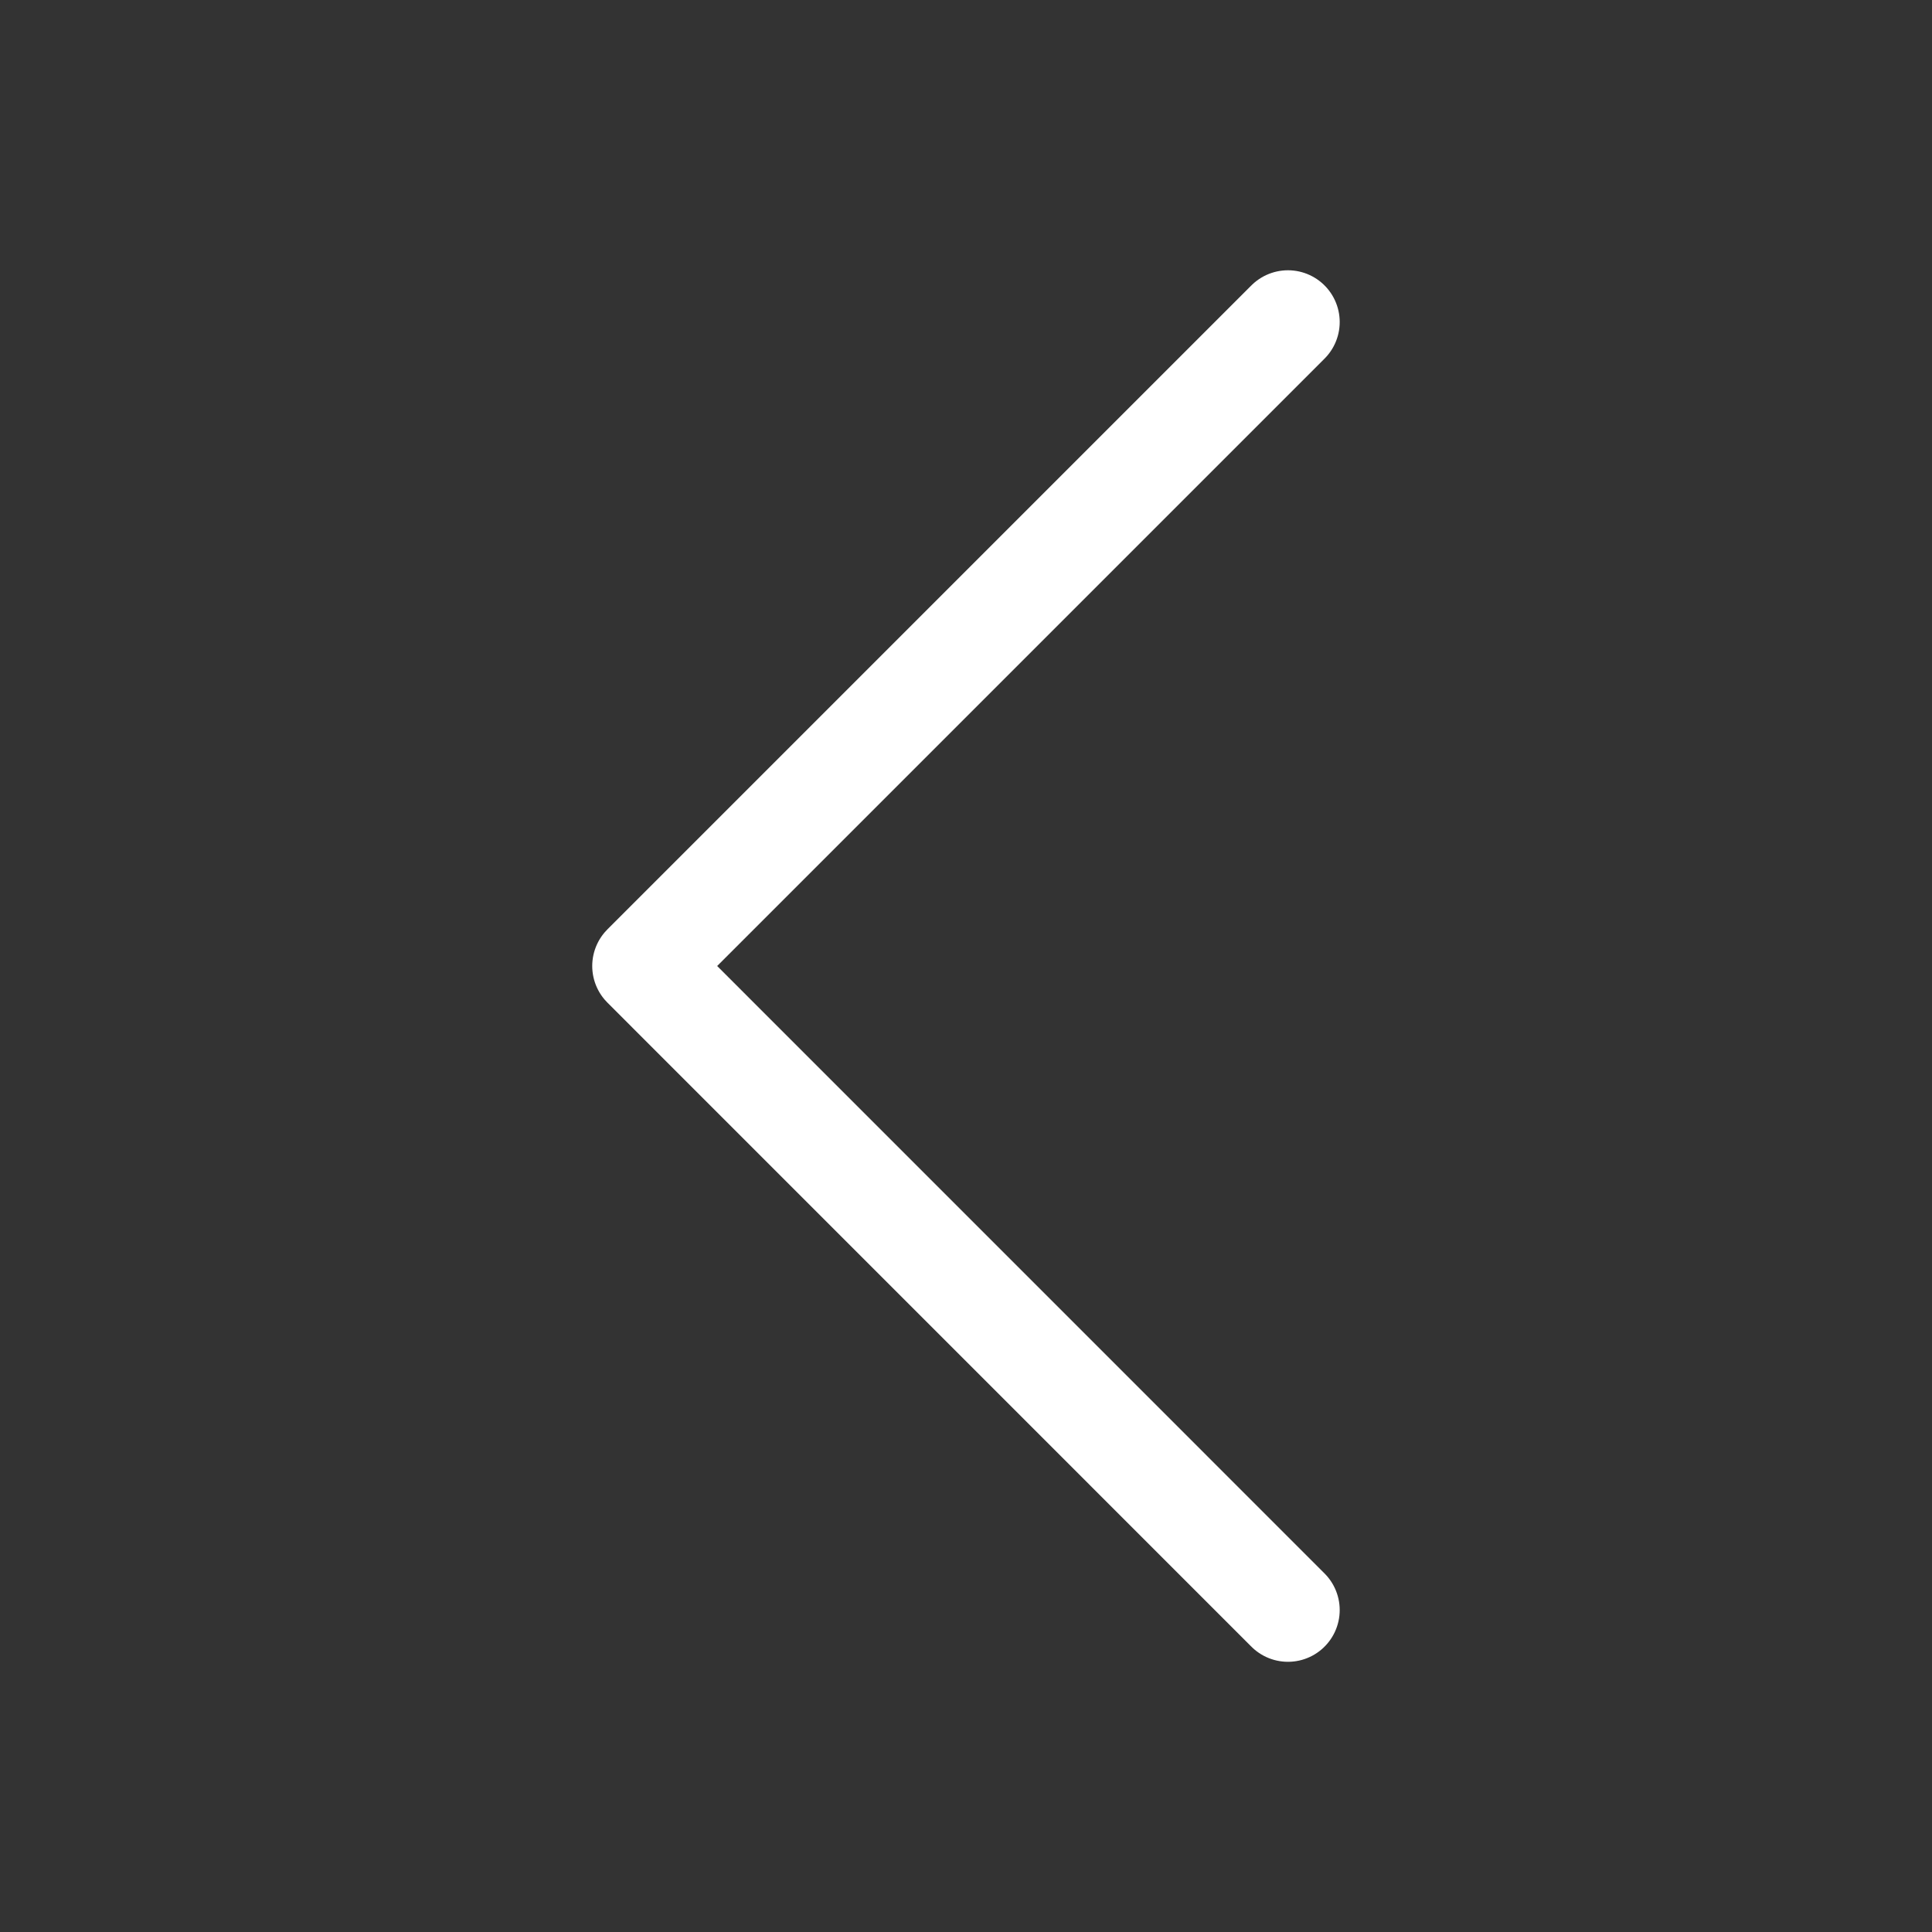 <svg width="28" height="28" viewBox="0 0 28 28" fill="none" xmlns="http://www.w3.org/2000/svg">
<rect x="0" y="0" width="28" height="28" fill="#333333" stroke="none"/>
<path d="M18.666 23.334L9.333 14L18.666 4.667" stroke="white" stroke-width="1.5" stroke-linecap="round" stroke-linejoin="round"/>
</svg>
